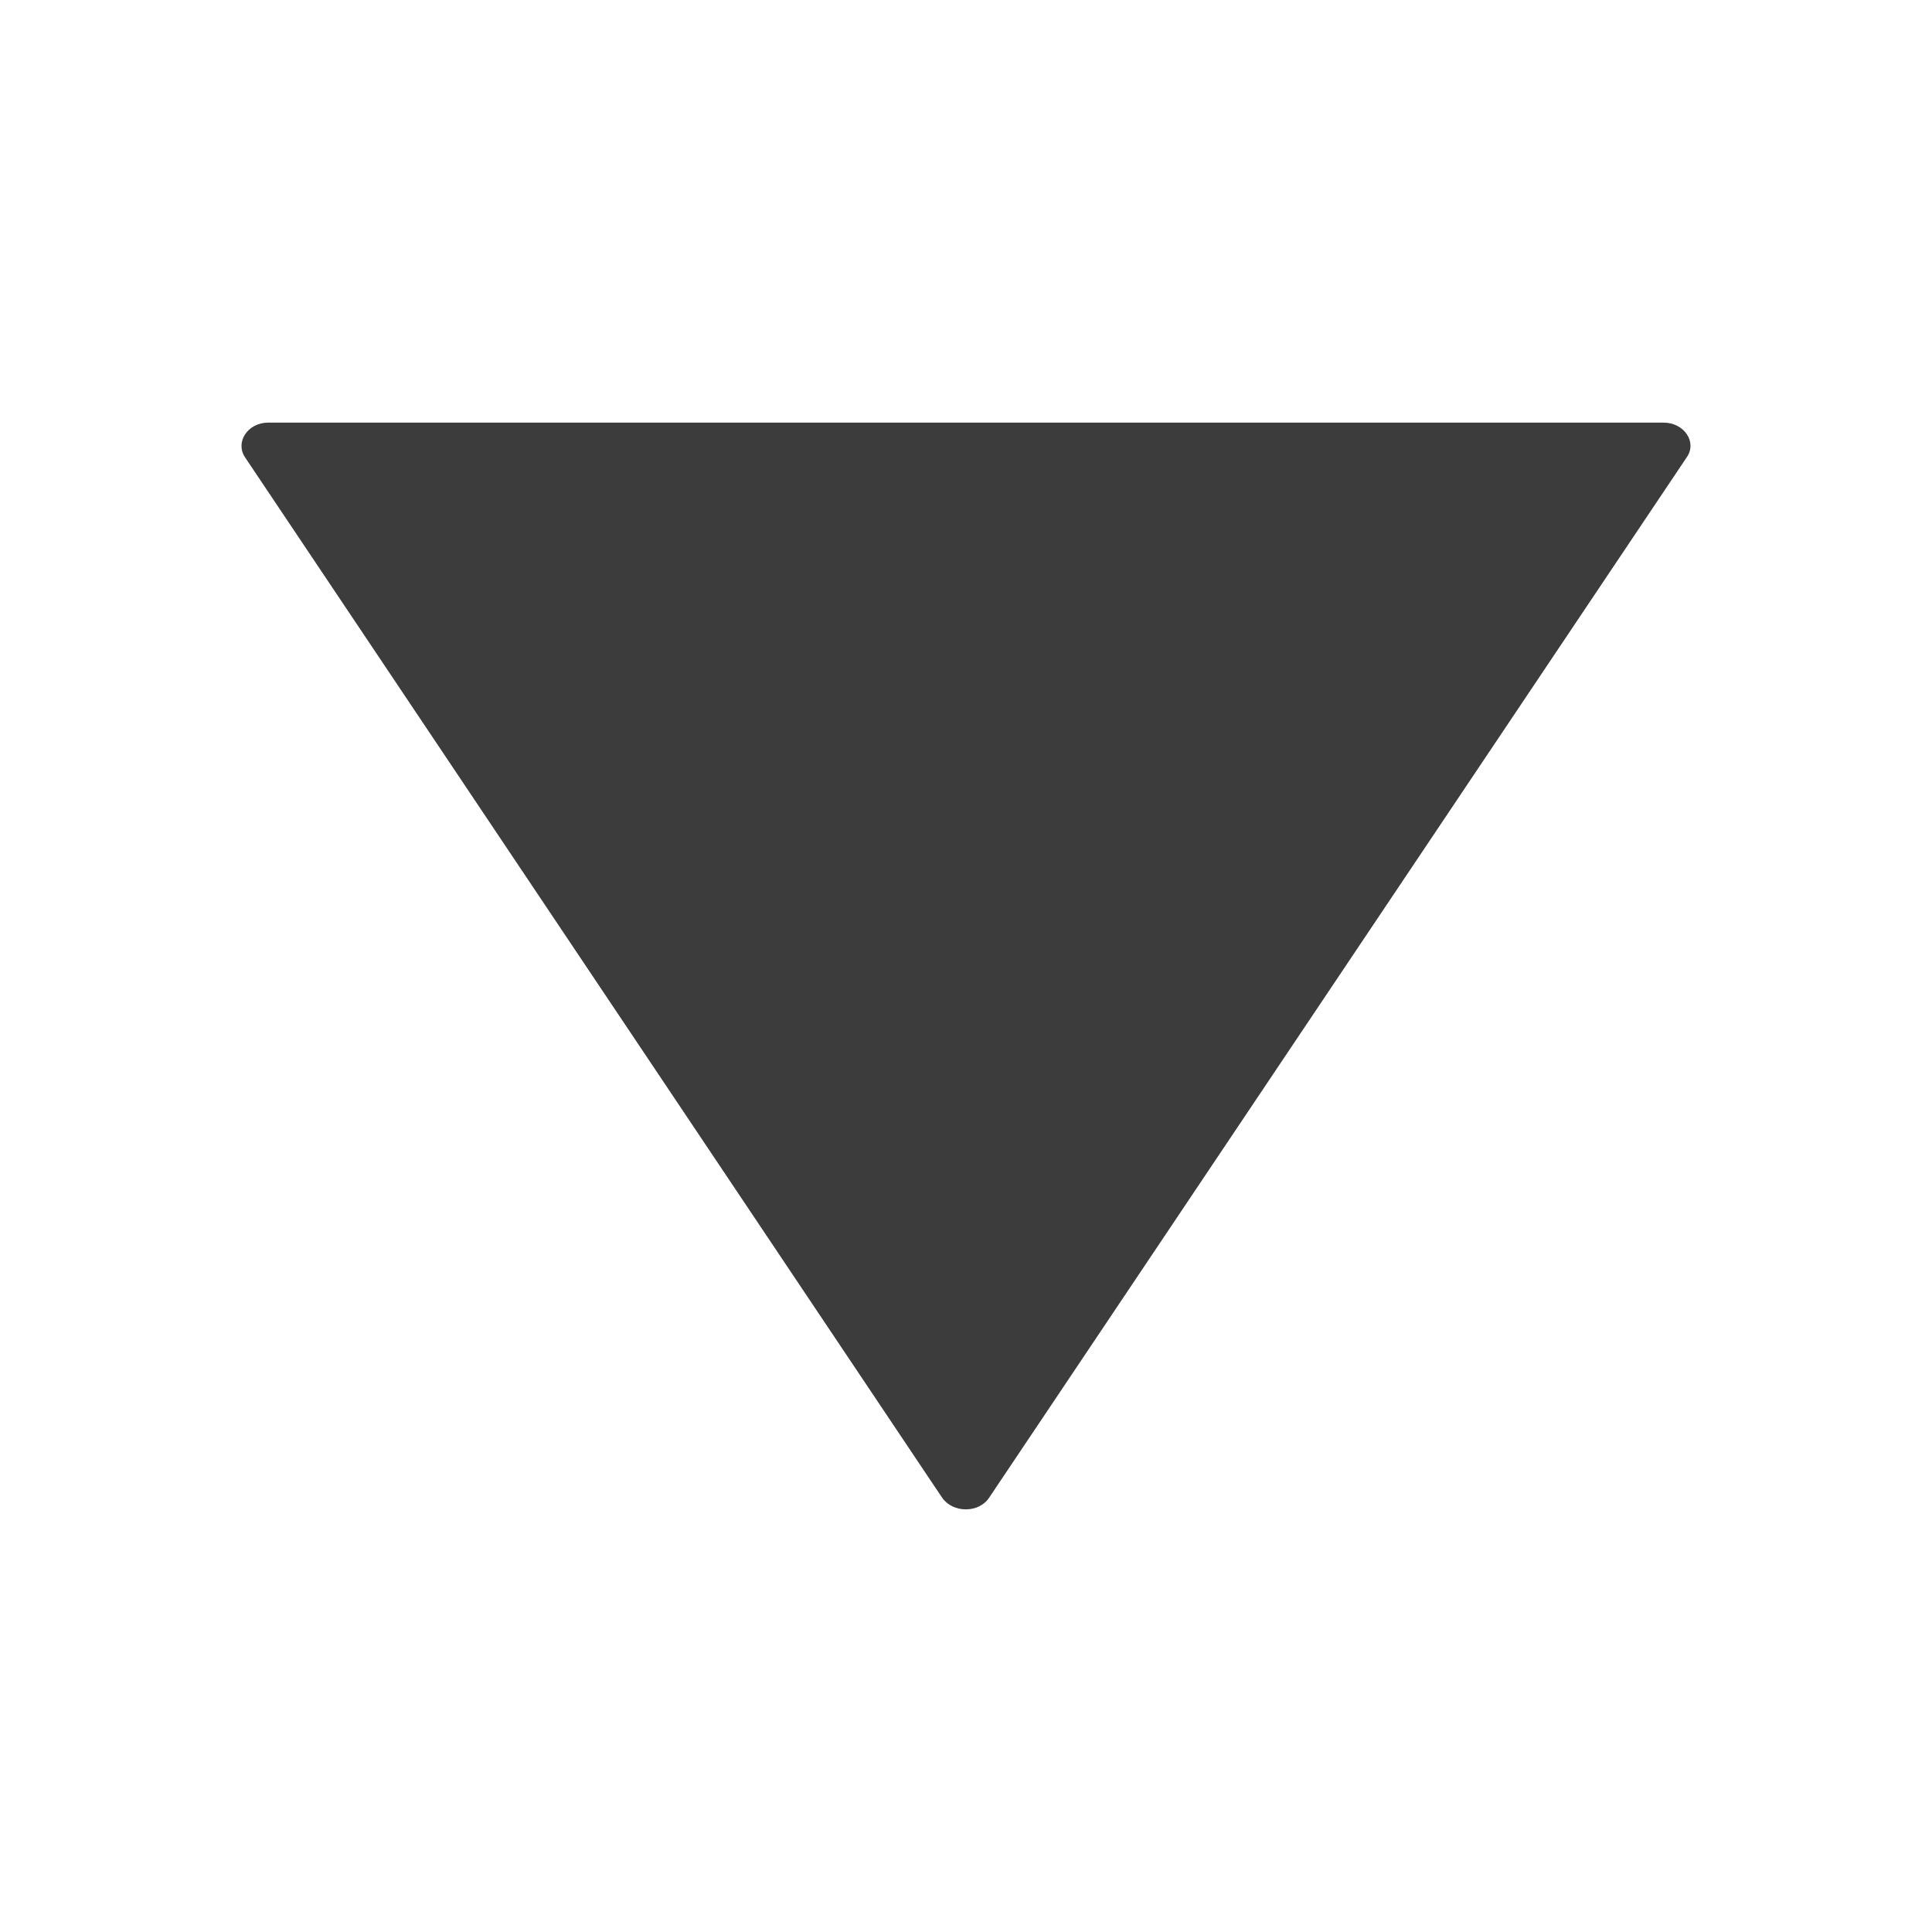 <svg xmlns="http://www.w3.org/2000/svg" width="32" height="32" fill="none" viewBox="0 0 32 32">
  <path fill="#3D3C3C" d="M15.607 24.81 4.059 7.575C3.89 7.322 4.104 7 4.442 7h23.113c.338 0 .56.322.382.575L16.381 24.81c-.17.253-.596.253-.774 0Z"/>
</svg>
